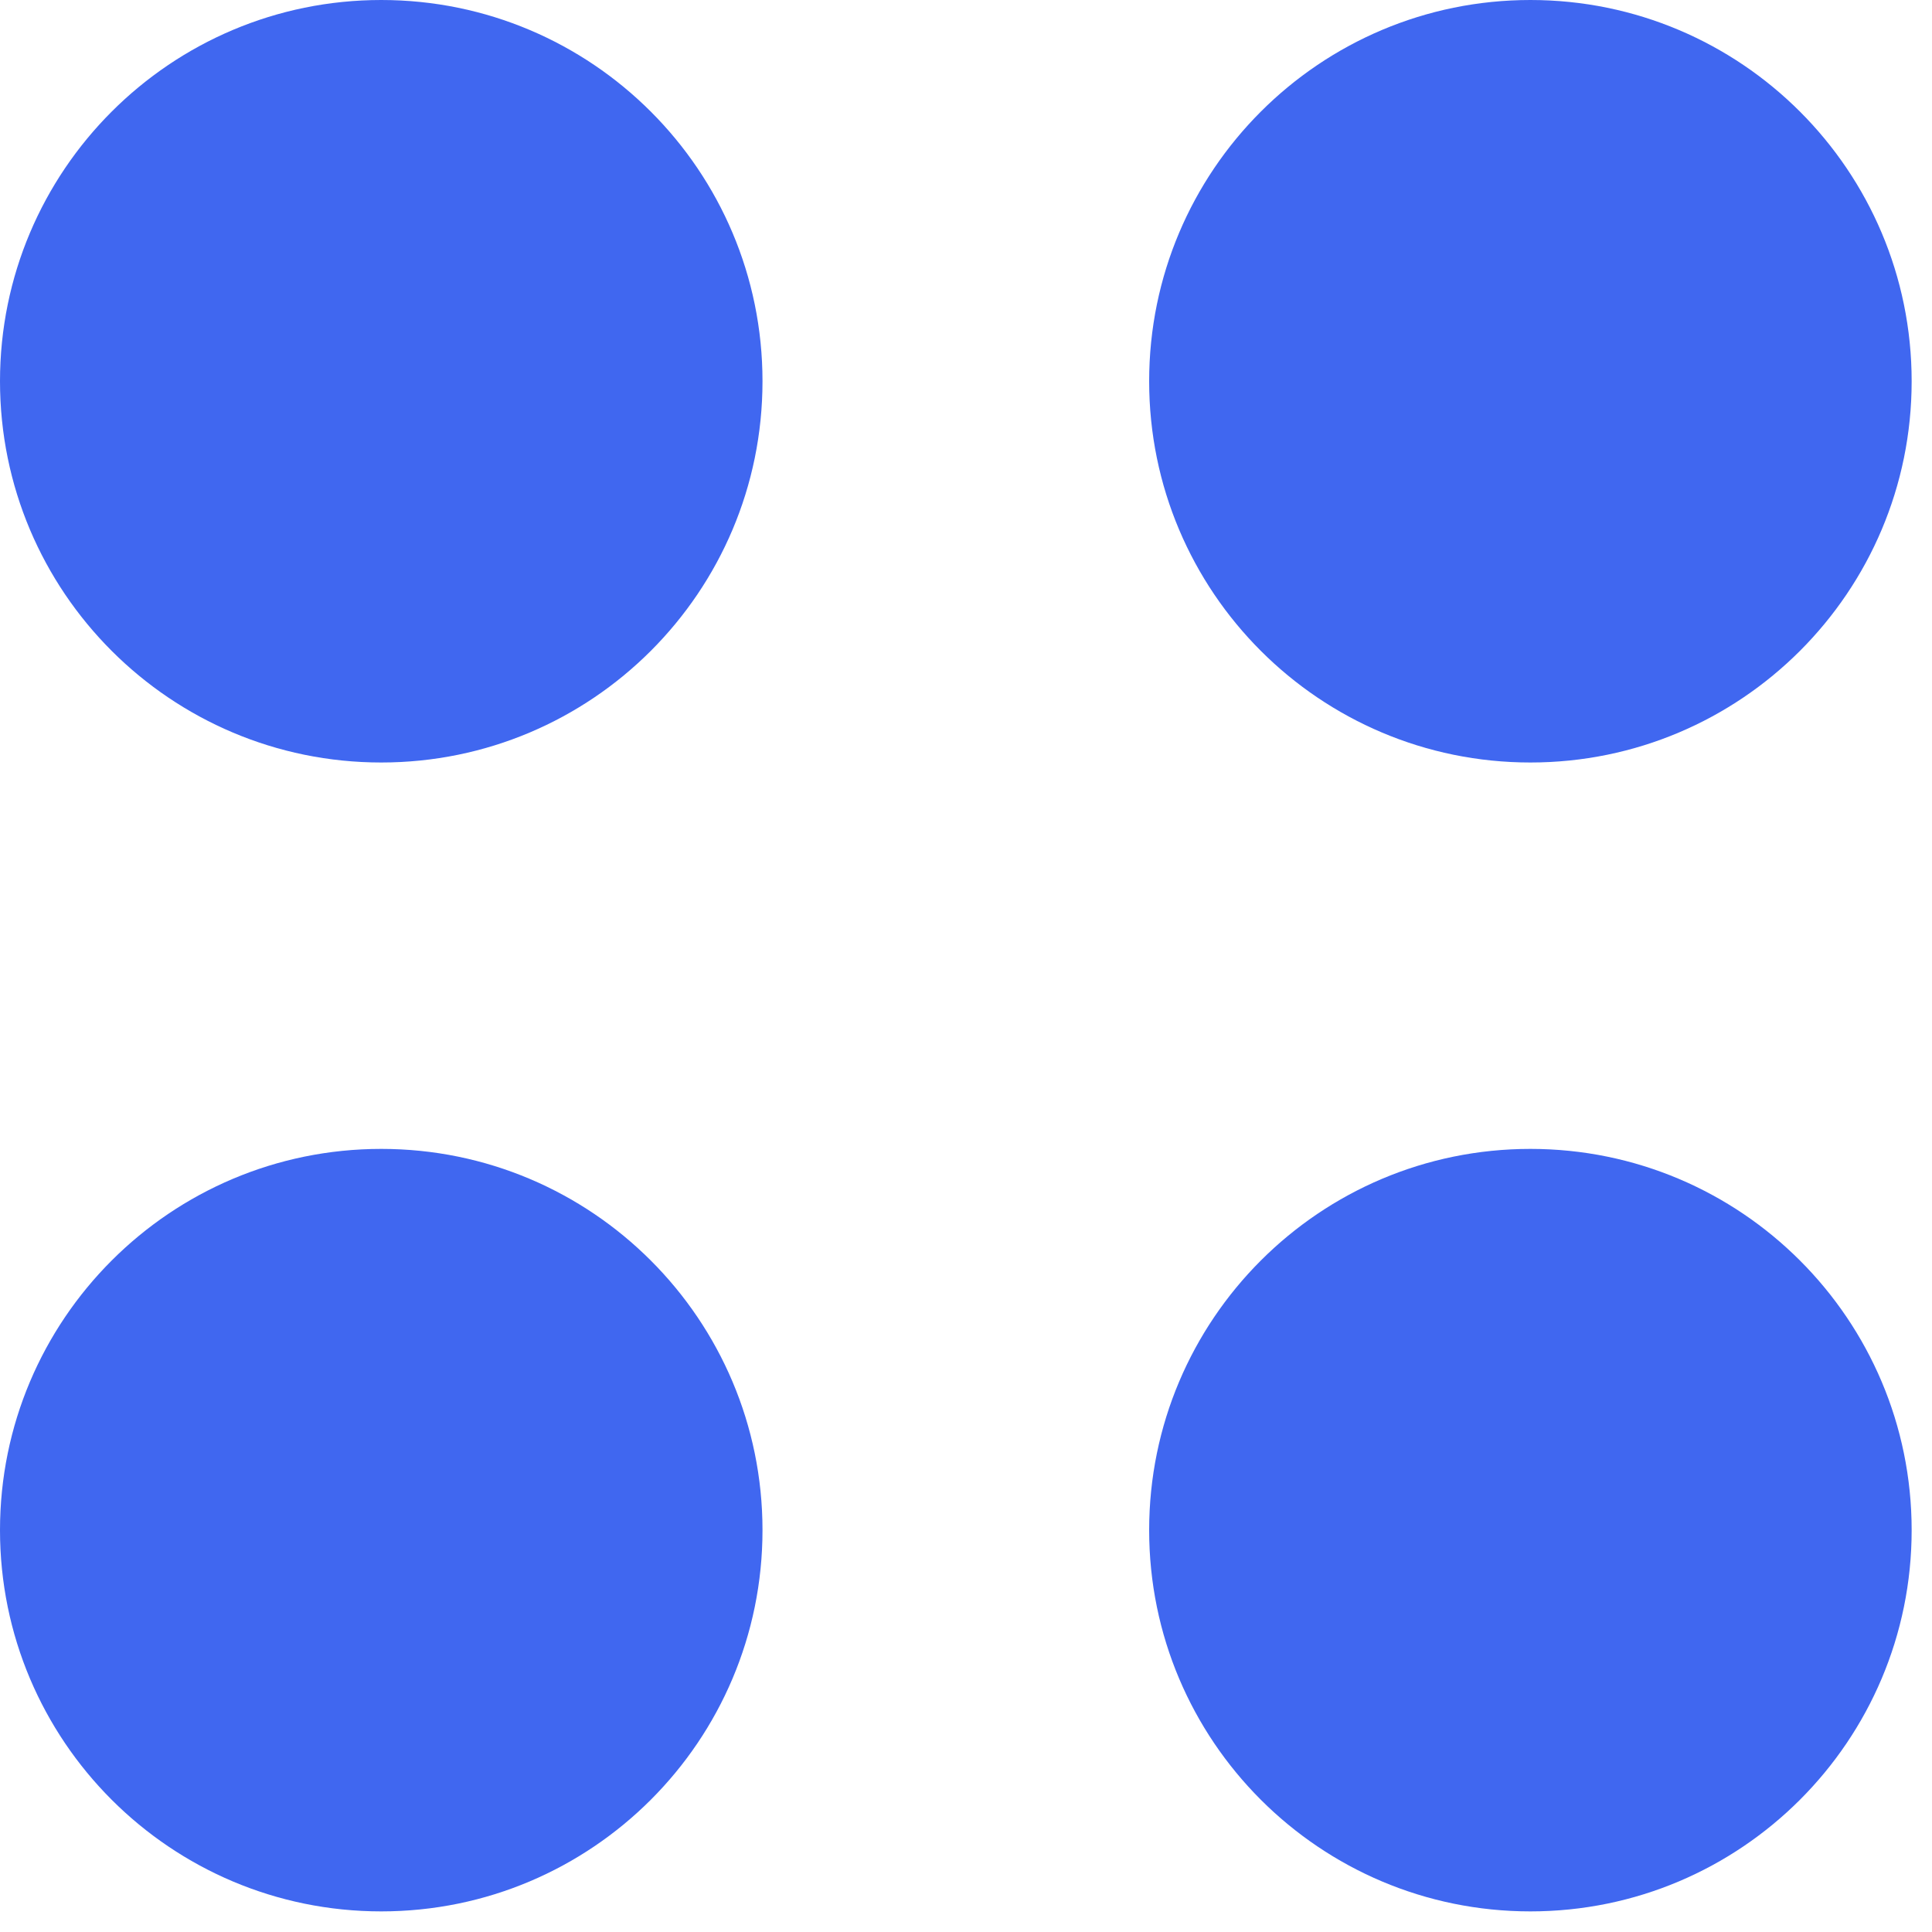 <svg width="15" height="15" viewBox="0 0 15 15" fill="none" xmlns="http://www.w3.org/2000/svg">
<path d="M11.882 5.92C13.517 5.92 14.842 4.595 14.842 2.96C14.842 1.325 13.517 0 11.882 0C10.247 0 8.922 1.325 8.922 2.96C8.922 4.595 10.247 5.92 11.882 5.92Z" fill="#4067F0"/>
<path d="M2.96 5.92C4.595 5.92 5.92 4.595 5.92 2.96C5.92 1.325 4.595 0 2.96 0C1.325 0 0 1.325 0 2.96C0 4.595 1.325 5.92 2.96 5.92Z" fill="#4067F0"/>
<path d="M11.882 14.84C13.517 14.84 14.842 13.515 14.842 11.88C14.842 10.245 13.517 8.92 11.882 8.92C10.247 8.92 8.922 10.245 8.922 11.88C8.922 13.515 10.247 14.84 11.882 14.84Z" fill="#4067F0"/>
<path d="M2.96 14.84C4.595 14.84 5.92 13.515 5.92 11.88C5.92 10.245 4.595 8.92 2.96 8.92C1.325 8.92 0 10.245 0 11.88C0 13.515 1.325 14.84 2.96 14.84Z" fill="#4067F0"/>
</svg>

